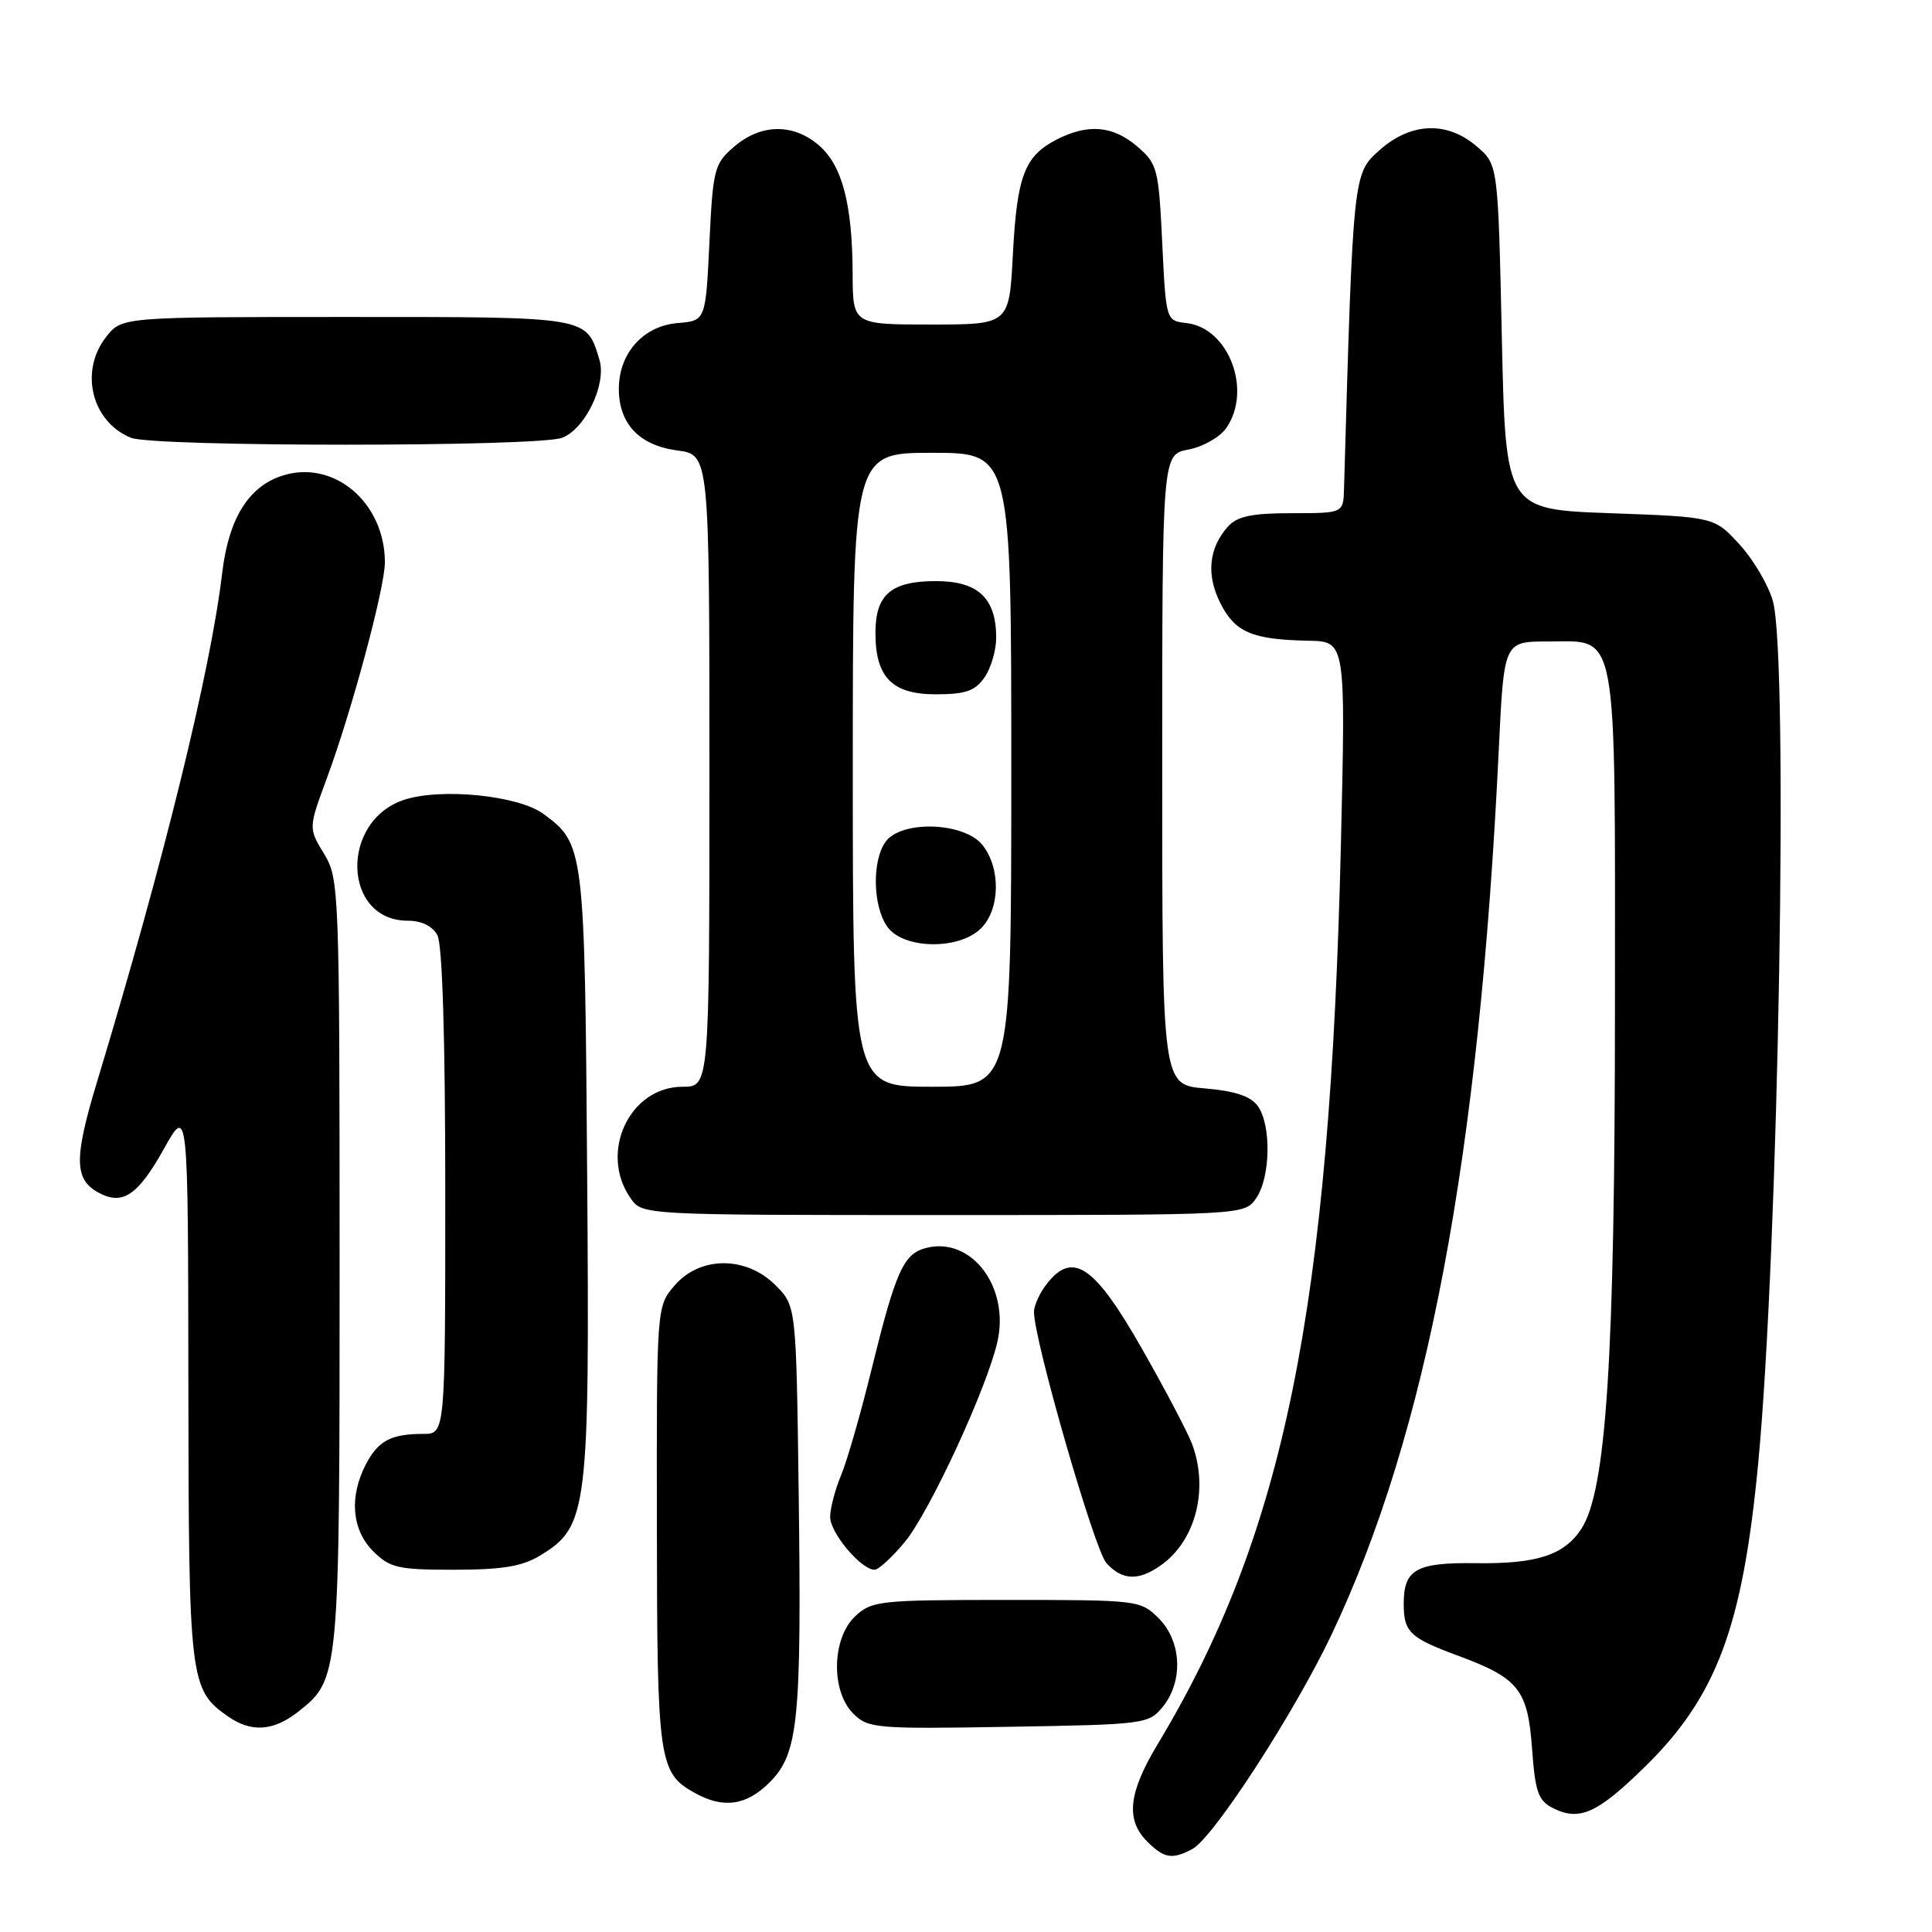 <?xml version="1.0" encoding="UTF-8" standalone="no"?>
<!DOCTYPE svg PUBLIC "-//W3C//DTD SVG 1.1//EN" "http://www.w3.org/Graphics/SVG/1.1/DTD/svg11.dtd" >
<svg xmlns="http://www.w3.org/2000/svg" xmlns:xlink="http://www.w3.org/1999/xlink" version="1.1" viewBox="0 0 256 256">
 <g >
 <path fill="currentColor"
d=" M 158.00 245.00 C 160.78 243.51 171.48 227.02 176.43 216.61 C 189.10 189.91 196.02 153.32 198.60 99.25 C 199.28 85.00 199.28 85.00 205.08 85.00 C 214.50 85.00 214.00 82.29 213.99 133.47 C 213.98 179.96 212.85 197.53 209.53 202.59 C 207.26 206.06 203.65 207.24 195.58 207.13 C 187.65 207.02 186.00 207.95 186.00 212.50 C 186.00 216.27 186.80 217.03 193.23 219.40 C 201.22 222.36 202.43 223.87 203.00 231.64 C 203.43 237.52 203.82 238.61 205.83 239.61 C 209.32 241.34 211.67 240.27 217.97 234.10 C 227.45 224.80 230.90 215.58 232.96 194.00 C 235.67 165.70 237.02 87.20 234.92 79.66 C 234.33 77.54 232.35 74.17 230.51 72.16 C 227.16 68.50 227.16 68.50 213.33 68.00 C 199.50 67.50 199.50 67.50 199.00 44.66 C 198.50 21.82 198.50 21.82 195.69 19.41 C 191.74 16.01 186.93 16.20 182.77 19.92 C 179.29 23.02 179.29 22.99 178.09 64.75 C 178.00 68.00 178.00 68.00 171.15 68.00 C 165.90 68.00 163.94 68.41 162.73 69.75 C 160.15 72.62 159.80 76.19 161.73 79.97 C 163.68 83.80 165.92 84.75 173.40 84.90 C 178.31 85.00 178.31 85.00 177.68 111.75 C 176.23 173.41 170.15 203.28 153.39 231.13 C 149.52 237.56 149.13 241.13 152.00 244.00 C 154.26 246.26 155.32 246.43 158.00 245.00 Z  M 101.98 236.17 C 105.79 232.36 106.22 228.06 105.83 197.77 C 105.50 173.04 105.50 173.04 102.75 170.29 C 98.86 166.40 92.76 166.42 89.39 170.33 C 87.00 173.11 87.00 173.11 87.04 202.31 C 87.07 233.49 87.28 234.93 92.11 237.60 C 95.86 239.68 98.92 239.24 101.98 236.17 Z  M 39.49 226.83 C 44.99 222.50 45.00 222.38 45.00 167.28 C 44.99 117.75 44.94 116.42 42.93 113.12 C 40.87 109.73 40.87 109.73 43.31 103.12 C 46.61 94.21 51.00 77.87 51.00 74.52 C 51.00 66.54 44.16 60.80 37.34 63.05 C 32.89 64.52 30.29 68.76 29.44 75.93 C 27.90 88.93 21.70 114.14 12.87 143.31 C 9.77 153.55 9.82 156.30 13.11 158.06 C 16.26 159.74 18.28 158.38 21.71 152.24 C 24.92 146.50 24.92 146.50 24.96 183.30 C 25.00 222.79 25.13 223.88 30.22 227.44 C 33.28 229.59 36.23 229.39 39.49 226.83 Z  M 154.09 226.14 C 156.81 222.77 156.57 217.48 153.55 214.45 C 151.12 212.03 150.85 212.00 133.36 212.00 C 116.53 212.00 115.51 212.11 113.31 214.17 C 110.22 217.09 110.08 224.08 113.06 227.06 C 115.02 229.02 116.05 229.11 133.65 228.81 C 151.74 228.51 152.23 228.44 154.09 226.14 Z  M 153.78 207.44 C 158.43 204.19 160.20 197.33 157.95 191.32 C 157.36 189.77 154.39 184.11 151.33 178.74 C 145.09 167.78 142.23 165.77 138.83 169.96 C 137.82 171.20 137.00 172.96 137.01 173.86 C 137.03 177.64 145.03 205.38 146.60 207.11 C 148.68 209.41 150.83 209.51 153.78 207.44 Z  M 71.63 206.08 C 77.89 202.27 78.14 200.18 77.80 155.46 C 77.48 112.31 77.42 111.82 72.00 107.84 C 68.68 105.40 58.44 104.37 53.55 105.98 C 45.00 108.80 45.40 122.00 54.04 122.00 C 55.87 122.00 57.31 122.71 57.96 123.93 C 58.62 125.15 59.00 137.74 59.00 157.93 C 59.00 190.00 59.00 190.00 56.08 190.00 C 51.80 190.00 50.10 190.91 48.46 194.07 C 46.25 198.36 46.62 202.72 49.45 205.55 C 51.67 207.76 52.73 208.00 60.20 208.00 C 66.61 207.99 69.22 207.56 71.63 206.08 Z  M 119.91 204.30 C 123.21 200.28 130.79 183.89 132.17 177.76 C 133.79 170.52 128.72 163.85 122.75 165.35 C 119.72 166.11 118.70 168.38 115.48 181.47 C 114.06 187.26 112.25 193.56 111.45 195.47 C 110.65 197.38 110.00 199.87 110.00 201.01 C 110.00 203.12 114.11 208.00 115.88 208.00 C 116.42 208.00 118.23 206.33 119.91 204.30 Z  M 166.44 158.78 C 168.36 156.04 168.48 149.03 166.65 146.54 C 165.71 145.24 163.60 144.55 159.65 144.22 C 154.00 143.75 154.00 143.75 154.00 101.99 C 154.00 60.22 154.00 60.22 157.47 59.57 C 159.38 59.21 161.63 57.94 162.47 56.74 C 165.96 51.76 162.83 43.46 157.23 42.81 C 154.50 42.50 154.50 42.50 154.00 32.16 C 153.53 22.35 153.36 21.69 150.69 19.41 C 147.47 16.64 144.14 16.36 139.98 18.51 C 135.75 20.70 134.76 23.31 134.21 33.72 C 133.73 43.00 133.73 43.00 123.36 43.00 C 113.00 43.00 113.00 43.00 112.98 36.25 C 112.94 27.04 111.60 21.92 108.50 19.25 C 105.11 16.33 100.83 16.39 97.31 19.41 C 94.64 21.69 94.47 22.35 94.00 32.16 C 93.50 42.50 93.50 42.50 89.78 42.81 C 85.23 43.19 82.00 46.81 82.00 51.52 C 82.00 56.17 84.71 59.02 89.76 59.69 C 94.00 60.26 94.00 60.26 94.00 102.13 C 94.00 144.00 94.00 144.00 90.45 144.00 C 83.40 144.00 79.33 152.74 83.56 158.78 C 85.11 161.00 85.11 161.00 125.00 161.00 C 164.89 161.00 164.89 161.00 166.44 158.78 Z  M 74.48 58.01 C 77.56 56.84 80.40 50.89 79.43 47.68 C 77.67 41.90 78.27 42.00 45.92 42.00 C 16.15 42.00 16.15 42.00 14.07 44.63 C 10.49 49.19 12.14 55.90 17.36 58.01 C 20.38 59.23 71.27 59.23 74.48 58.01 Z  M 113.00 102.00 C 113.00 60.00 113.00 60.00 123.50 60.00 C 134.00 60.00 134.00 60.00 134.00 102.00 C 134.00 144.00 134.00 144.00 123.50 144.00 C 113.00 144.00 113.00 144.00 113.00 102.00 Z  M 130.00 123.00 C 132.54 120.46 132.62 114.98 130.16 111.94 C 127.71 108.93 119.45 108.66 117.36 111.52 C 115.53 114.02 115.64 120.04 117.56 122.78 C 119.67 125.79 127.08 125.92 130.00 123.00 Z  M 130.44 89.78 C 131.30 88.56 132.00 86.18 132.00 84.50 C 132.00 79.25 129.60 77.00 124.01 77.00 C 118.08 77.00 116.00 78.78 116.00 83.85 C 116.00 89.75 118.21 92.00 124.00 92.00 C 127.92 92.00 129.20 91.56 130.44 89.78 Z "/>
</g>
</svg>